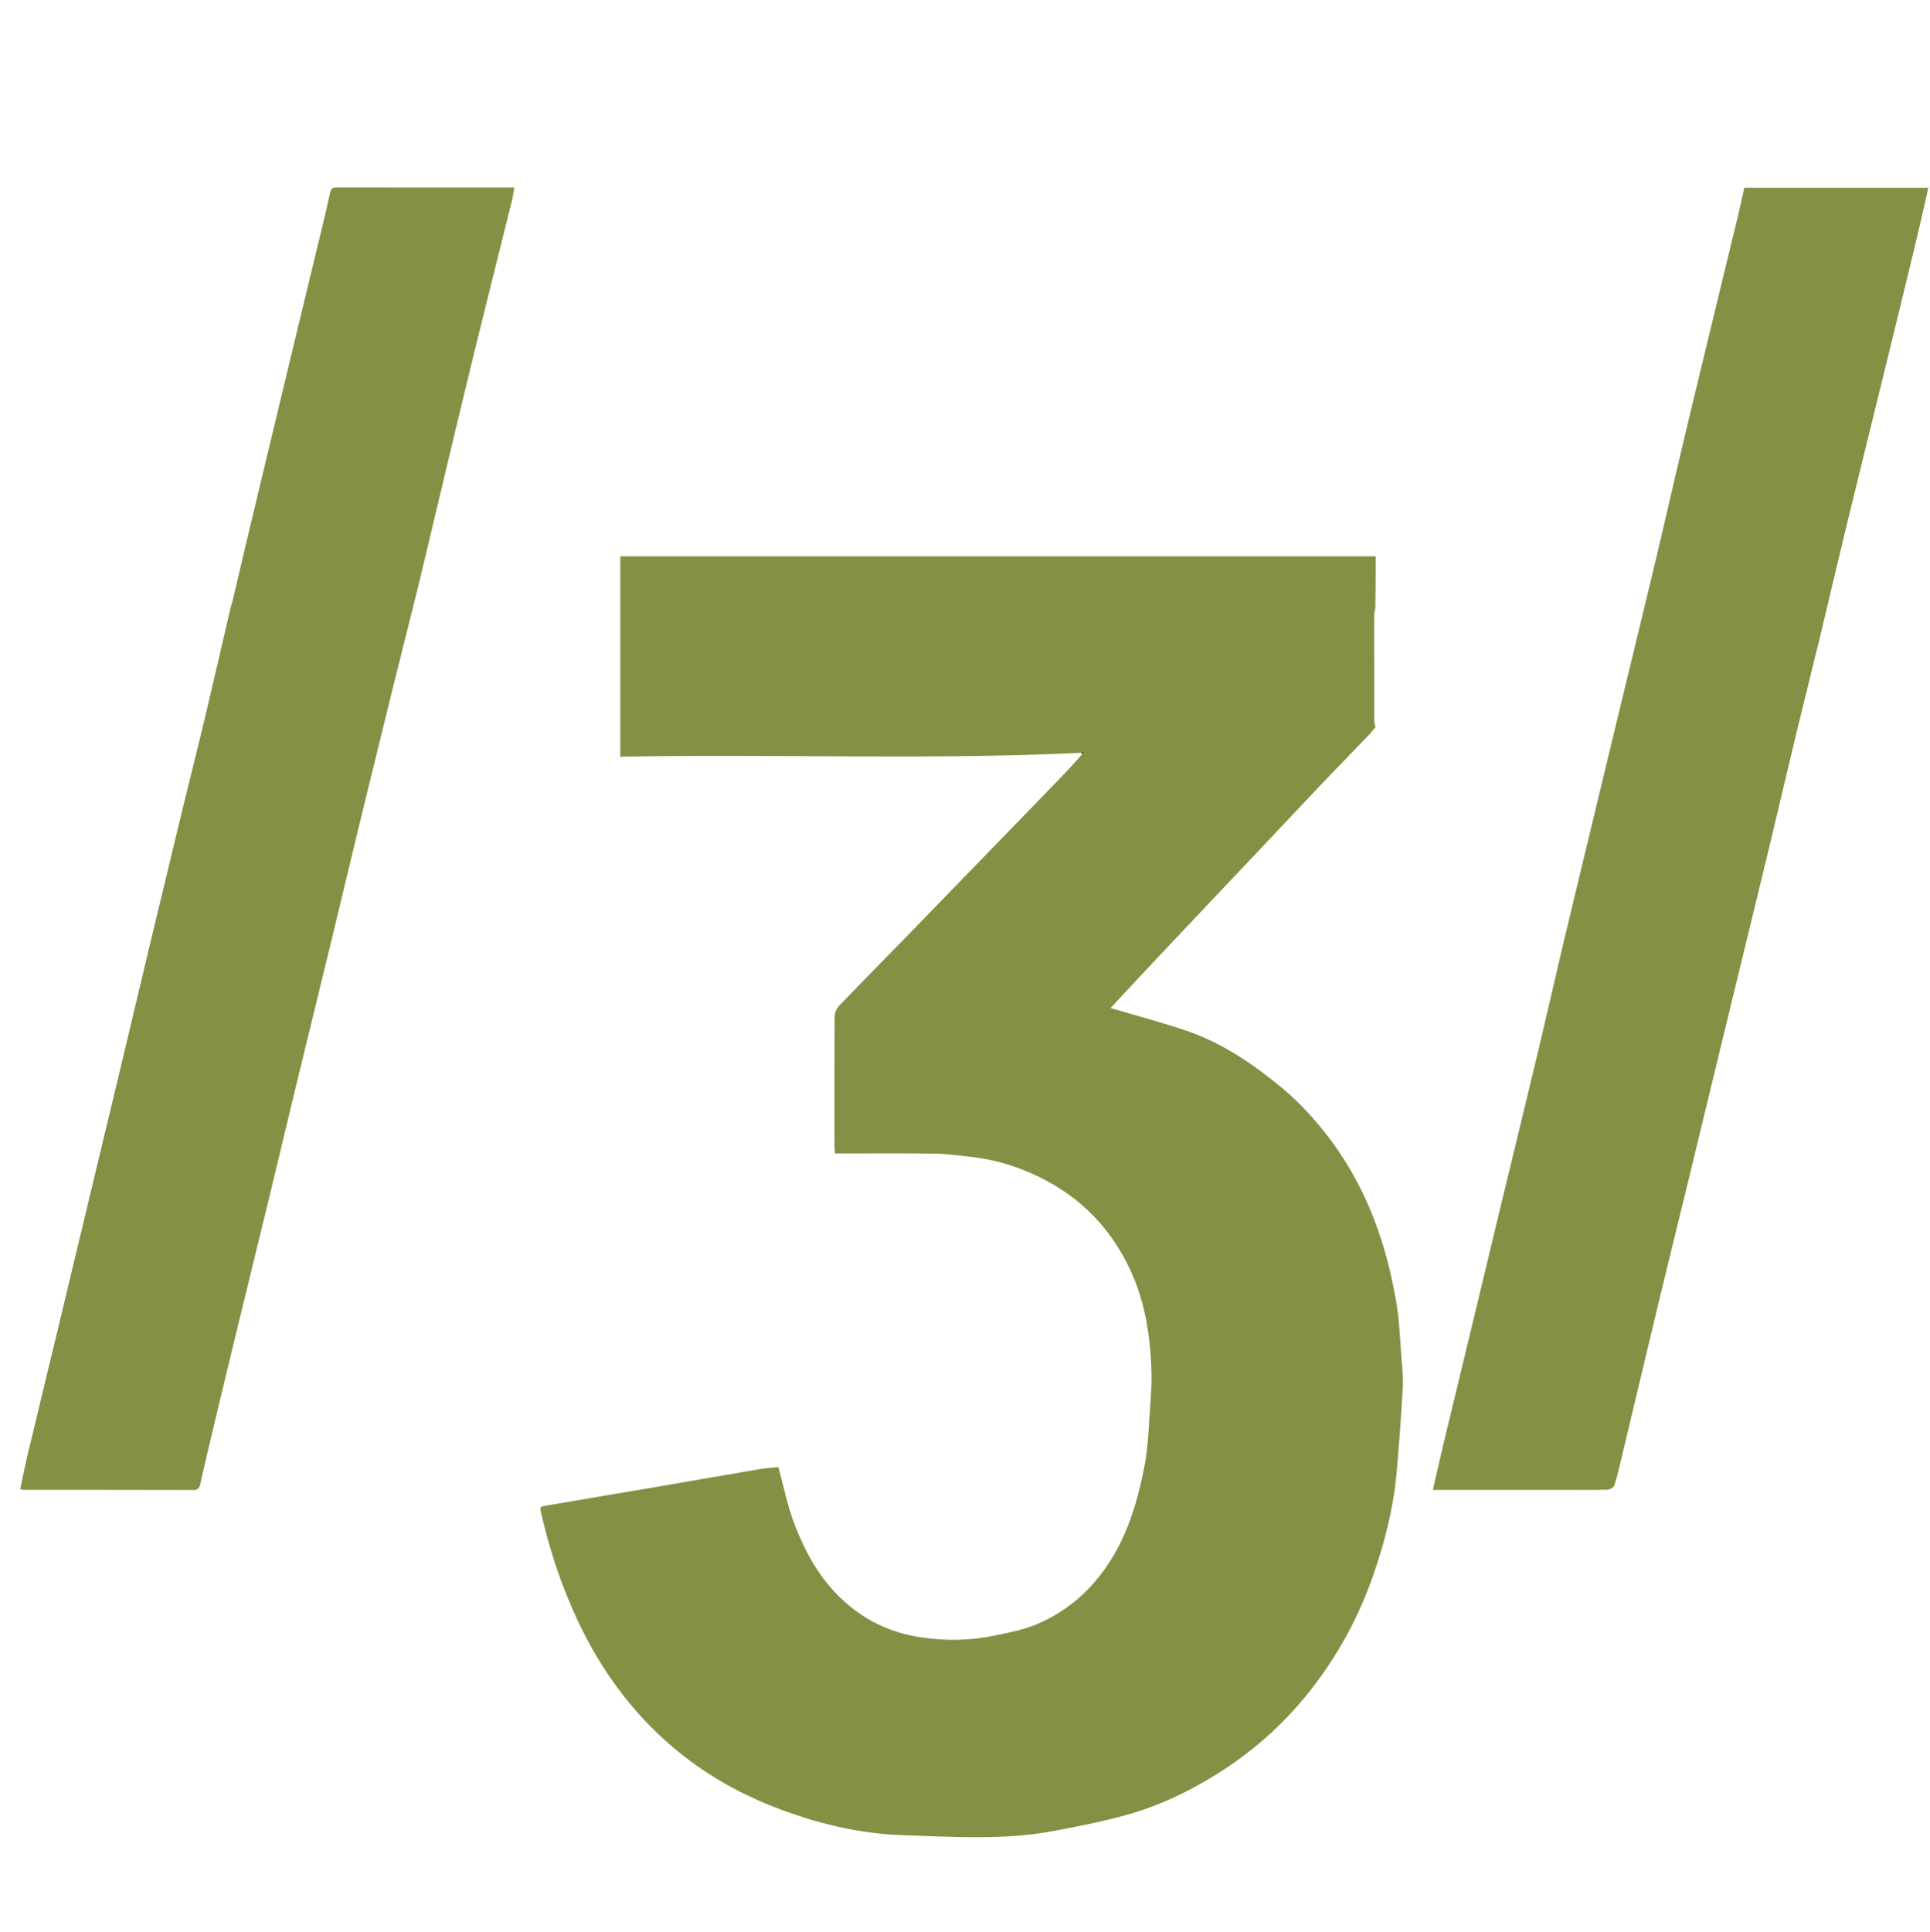 <svg xmlns="http://www.w3.org/2000/svg" xmlns:xlink="http://www.w3.org/1999/xlink" version="1.1" id="Layer_1" x="0px" y="0px" width="100%" viewBox="0 0 1205 1206" enable-background="new 0 0 1205 1206" xml:space="preserve">

<path fill="#859044" opacity="1" stroke="none" d=" M674.921,469.915   C579.163,474.499 483.352,470.511 387.287,472.357   C387.287,430.303 387.287,388.921 387.287,347.269   C544.362,347.269 701.373,347.269 858.906,347.269   C858.906,357.876 858.906,368.472 858.657,379.898   C858.275,381.71 858.024,382.691 858.023,383.671   C858,405.753 857.991,427.835 858.036,449.917   C858.039,451.193 858.519,452.467 858.777,453.743   C857.558,455.262 856.445,456.885 855.102,458.285   C845.33,468.475 835.46,478.571 825.721,488.792   C814.32,500.759 803.028,512.83 791.675,524.843   C779.94,537.26 768.183,549.656 756.444,562.071   C744.956,574.221 733.458,586.362 722.005,598.545   C712.583,608.567 703.219,618.642 693.846,628.71   C693.451,629.134 693.236,629.726 693.515,629.247   C708.992,633.825 724.567,637.965 739.821,643.068   C756.92,648.788 772.495,657.764 786.907,668.508   C795.795,675.133 804.604,682.097 812.33,690.003   C832.468,710.607 847.742,734.439 858.079,761.496   C864.466,778.215 868.79,795.431 871.79,812.944   C873.72,824.215 874.069,835.766 874.971,847.203   C875.464,853.46 876.19,859.774 875.838,866.007   C874.836,883.75 873.553,901.484 871.973,919.186   C869.971,941.632 864.401,963.34 856.939,984.529   C850.811,1001.928 842.844,1018.494 832.968,1034.139   C821.959,1051.579 809.037,1067.442 793.909,1081.403   C780.812,1093.49 766.422,1103.857 750.869,1112.71   C735.911,1121.224 720.284,1128.165 703.814,1132.758   C688.7,1136.973 673.229,1140.035 657.789,1142.925   C626.541,1148.774 594.864,1146.548 563.488,1145.523   C535.747,1144.617 508.462,1137.827 482.502,1127.599   C459.292,1118.454 437.919,1105.973 418.83,1089.516   C393.823,1067.956 375.094,1041.949 361.042,1012.309   C350.595,990.272 343.023,967.28 337.648,943.507   C337.027,940.761 337.756,940.355 339.863,939.998   C363.437,936.012 387.013,932.036 410.58,928.007   C431.738,924.389 452.879,920.67 474.044,917.092   C478.07,916.411 482.173,916.183 485.985,915.773   C489.405,928.133 491.764,940.479 496.258,951.992   C502.763,968.656 511.212,984.313 524.446,997.115   C538.914,1011.111 555.745,1019.264 575.59,1022.126   C590.844,1024.326 605.94,1024.084 620.935,1020.966   C629.932,1019.096 639.175,1017.347 647.544,1013.762   C661.25,1007.889 673.193,999.298 683.199,987.761   C701.718,966.411 709.708,940.737 714.779,913.891   C716.87,902.82 717.119,891.387 717.955,880.099   C718.528,872.356 719.117,864.57 718.917,856.823   C718.334,834.355 715.01,812.317 705.262,791.824   C694.459,769.112 678.338,751.126 656.25,738.613   C640.366,729.614 623.474,723.973 605.359,721.996   C598.025,721.195 590.668,720.183 583.311,720.09   C562.745,719.83 542.173,720 521.331,720   C521.171,717.306 521.012,715.867 521.011,714.429   C520.996,687.763 520.929,661.097 521.127,634.432   C521.144,632.148 522.409,629.353 524.016,627.682   C539.568,611.507 555.335,595.539 571.003,579.475   C581.435,568.779 591.804,558.021 602.206,547.296   C613.192,535.969 624.189,524.652 635.173,513.322   C645.345,502.831 655.537,492.358 665.655,481.814   C668.963,478.366 672.065,474.722 675.702,470.724   C676.303,469.941 676.464,469.6 676.625,469.26   C676.057,469.478 675.489,469.696 674.921,469.915  z"/>
<path fill="#859044" opacity="1" stroke="none" d=" M1133.997,407.008   C1129.675,424.871 1125.284,442.291 1121.065,459.753   C1116.272,479.59 1111.685,499.476 1106.916,519.319   C1100.985,543.999 1094.965,568.657 1088.975,593.322   C1084.586,611.396 1080.17,629.463 1075.789,647.539   C1068.854,676.156 1061.962,704.785 1055.007,733.398   C1048.892,758.554 1042.643,783.679 1036.583,808.849   C1028.322,843.165 1020.195,877.514 1011.982,911.842   C1010.739,917.035 1009.558,922.265 1007.857,927.312   C1007.441,928.544 1005.1,929.843 1003.612,929.881   C994.451,930.116 985.282,930 976.115,930   C950.949,930 925.782,930 900.615,930   C898.813,930 897.01,930 894.623,930   C896.848,920.316 898.872,911.161 901.059,902.046   C907.67,874.493 914.355,846.958 920.991,819.411   C926.149,797.996 931.254,776.568 936.422,755.156   C944.25,722.729 952.186,690.328 959.937,657.882   C965.431,634.885 970.615,611.814 976.084,588.811   C982.979,559.811 990.023,530.846 997.003,501.865   C1001.474,483.297 1005.929,464.724 1010.418,446.16   C1018.255,413.744 1026.185,381.35 1033.935,348.912   C1039.431,325.907 1044.611,302.825 1050.084,279.814   C1056.976,250.834 1064.011,221.888 1071.007,192.933   C1075.532,174.206 1080.122,155.495 1084.631,136.764   C1086.185,130.304 1087.58,123.806 1089.078,117.189   C1127.4,117.189 1165.523,117.189 1203.994,117.189   C1201.27,129.022 1198.698,140.659 1195.903,152.244   C1188.988,180.902 1181.997,209.542 1174.987,238.177   C1167.794,267.564 1160.467,296.918 1153.336,326.319   C1147.118,351.957 1141.095,377.642 1134.974,403.304   C1134.71,404.411 1134.33,405.49 1133.997,407.008  z"/>
<path fill="#859044" opacity="1" stroke="none" d=" M144.997,375.929   C150.412,352.812 155.806,330.119 161.239,307.436   C168.478,277.213 175.731,246.994 183.009,216.781   C189.191,191.118 195.429,165.467 201.614,139.805   C203.132,133.507 204.59,127.194 205.978,120.867   C206.464,118.653 206.892,116.944 209.869,116.951   C246.686,117.029 283.503,117.002 321.147,117.002   C320.593,120.051 320.244,122.826 319.575,125.522   C312.431,154.315 305.16,183.076 298.08,211.885   C291.75,237.645 285.585,263.446 279.404,289.243   C273.564,313.619 267.89,338.036 261.972,362.393   C256.998,382.865 251.728,403.264 246.68,423.717   C238.762,455.795 230.881,487.882 223.061,519.984   C217.774,541.688 212.658,563.434 207.393,585.143   C199.646,617.078 191.804,648.99 184.061,680.926   C178.797,702.641 173.679,724.391 168.412,746.105   C160.665,778.042 152.814,809.953 145.063,841.888   C140.099,862.342 135.217,882.815 130.337,903.288   C128.498,911.003 126.752,918.74 124.999,926.475   C124.48,928.766 123.649,930.082 120.786,930.072   C85.457,929.956 50.127,929.992 14.797,929.975   C14.323,929.974 13.849,929.785 12.617,929.523   C14.111,922.54 15.452,915.594 17.093,908.721   C23.678,881.156 30.368,853.615 36.996,826.06   C42.41,803.548 47.787,781.026 53.188,758.511   C61.12,725.437 69.076,692.369 76.99,659.291   C82.379,636.77 87.68,614.229 93.077,591.71   C100.022,562.737 106.991,533.769 114.016,504.816   C118.597,485.934 123.411,467.109 127.91,448.208   C133.425,425.042 138.717,401.822 144.125,378.63   C144.308,377.848 144.699,377.115 144.997,375.929  z"/>

<path fill="#000000" opacity="1" stroke="none" d=" M675.114,470.105   C675.489,469.696 676.057,469.478 676.625,469.26   C676.464,469.6 676.303,469.941 675.922,470.474   C675.57,470.543 675.438,470.419 675.114,470.105  z"/>
</svg>